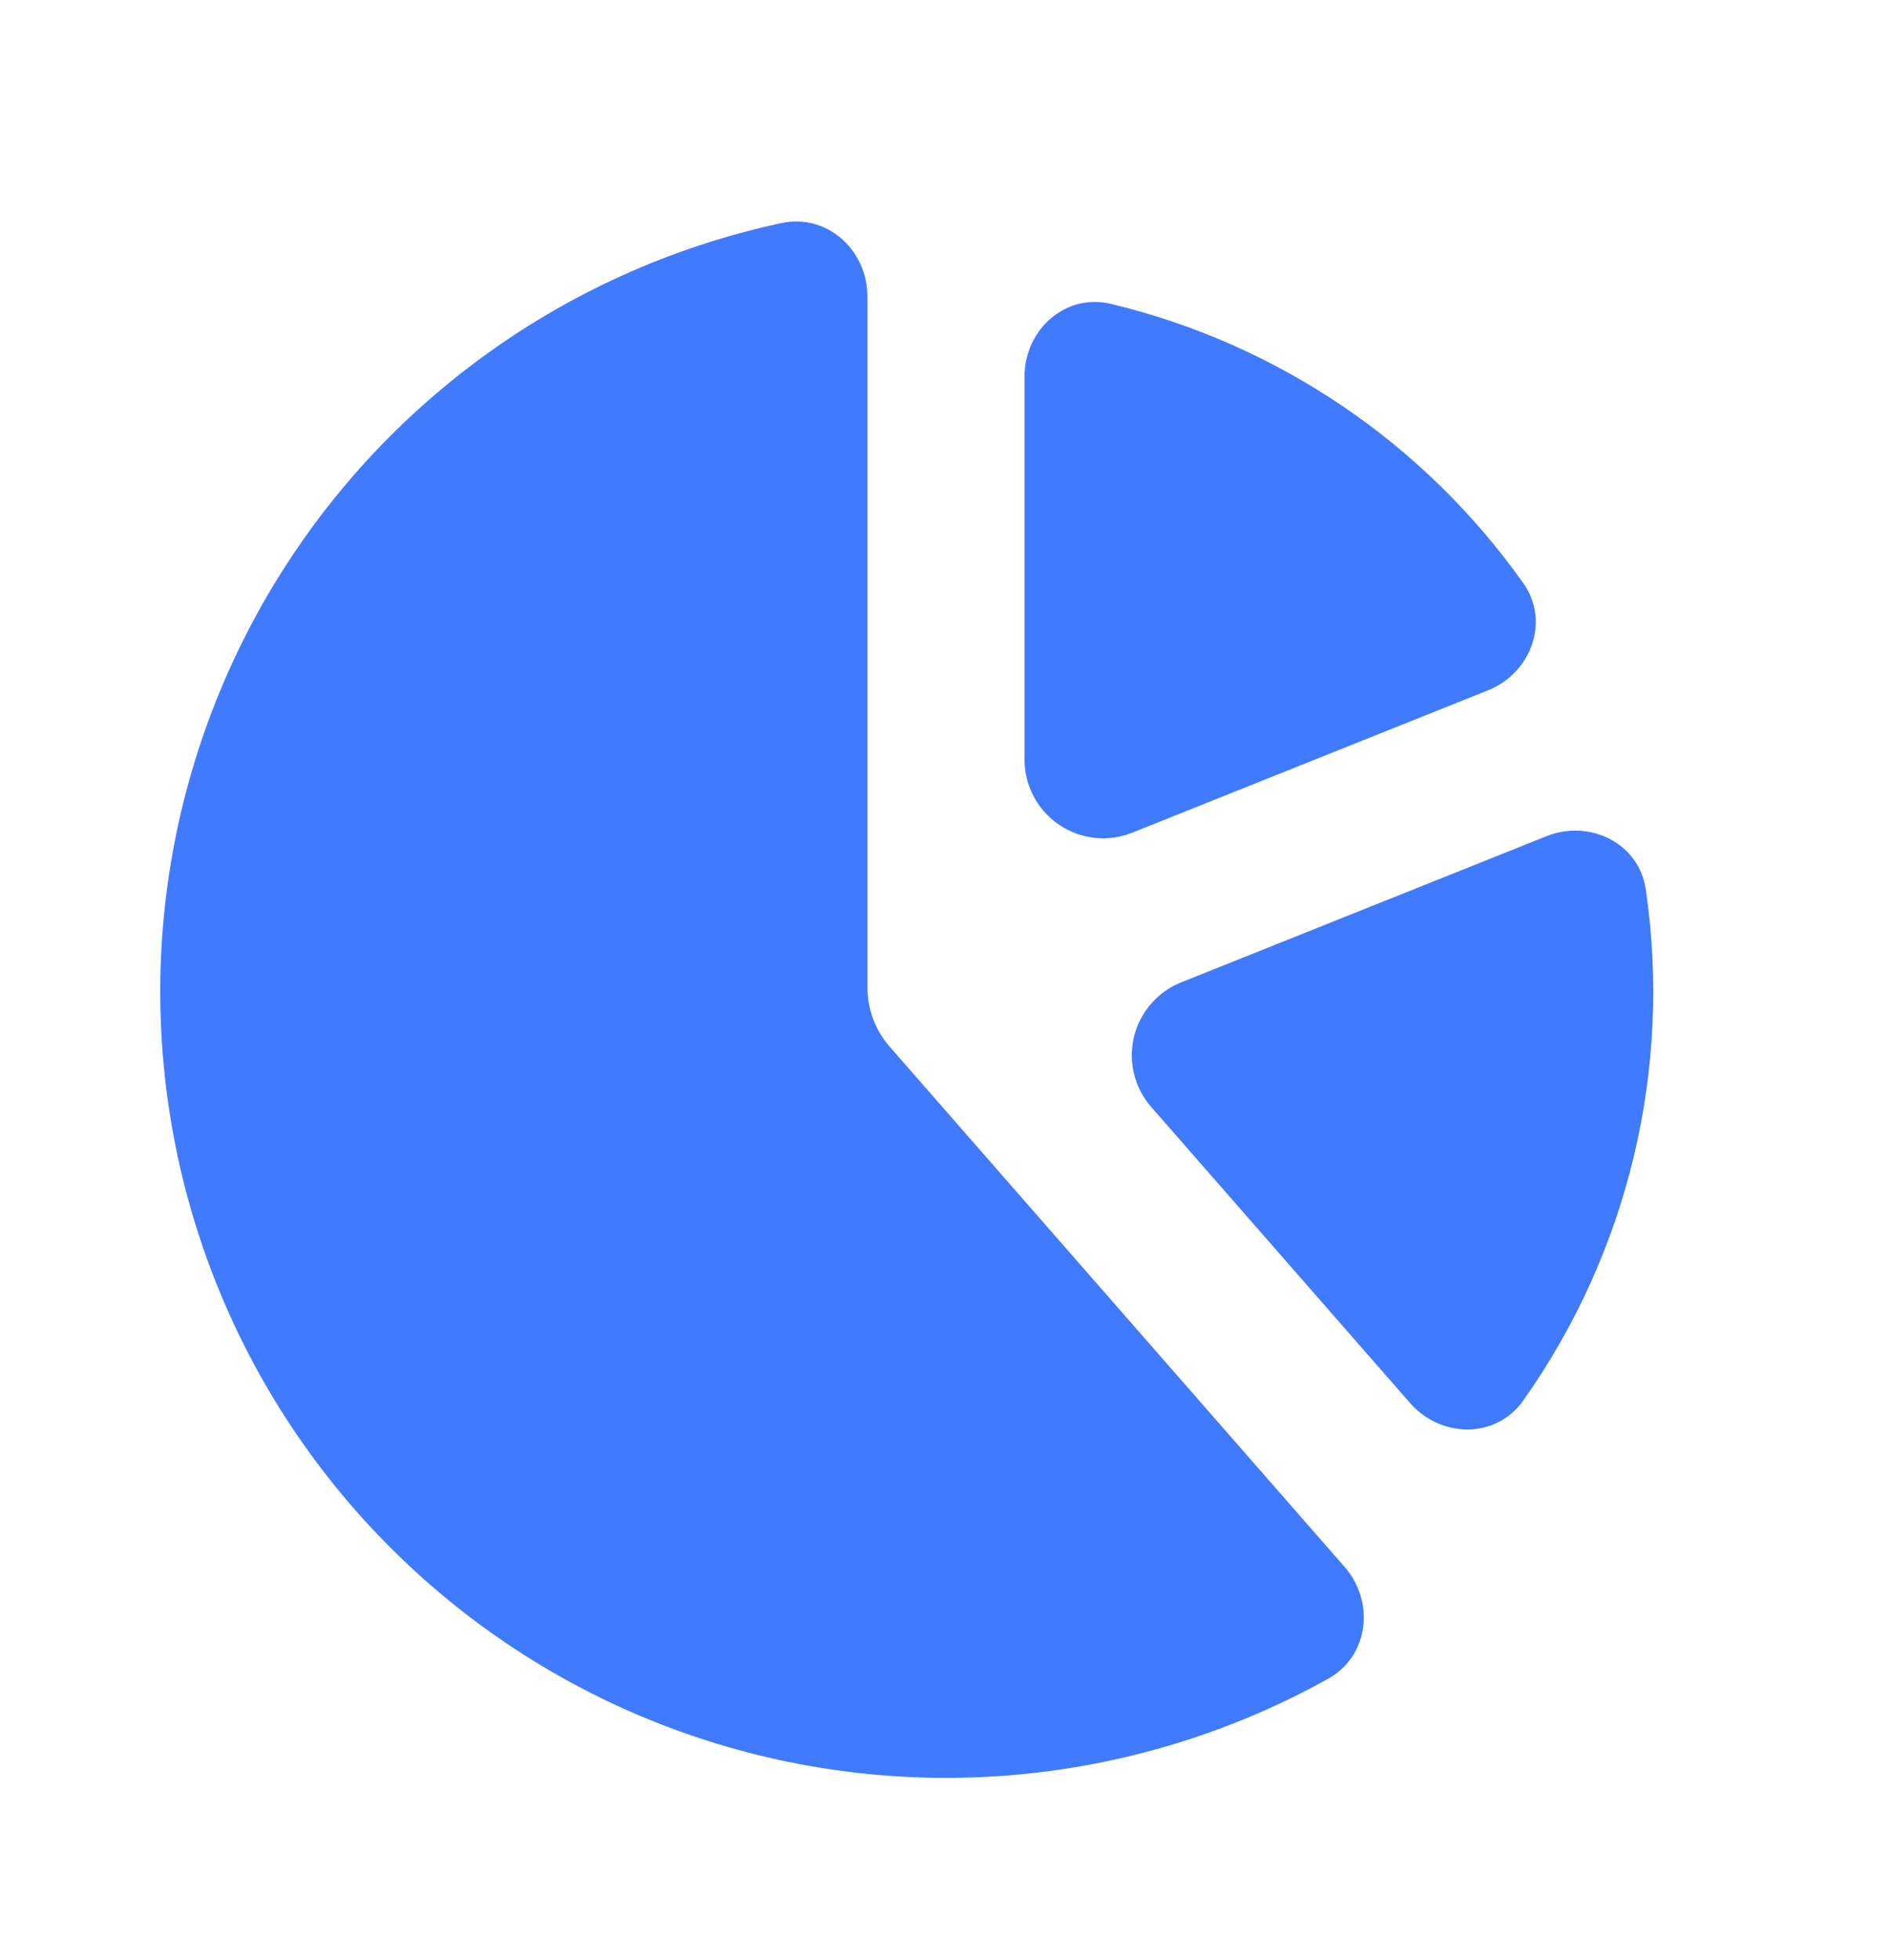 <svg width="27" height="28" viewBox="0 0 27 28" fill="none" xmlns="http://www.w3.org/2000/svg">
<path fill-rule="evenodd" clip-rule="evenodd" d="M20.154 20.046C20.596 20.551 21.382 20.56 21.77 20.014C23.271 17.895 23.899 15.28 23.524 12.71C23.427 12.047 22.722 11.699 22.1 11.949L16.883 14.036C16.716 14.102 16.568 14.208 16.451 14.344C16.333 14.48 16.25 14.642 16.208 14.816C16.167 14.991 16.167 15.173 16.21 15.347C16.253 15.522 16.337 15.683 16.456 15.818L20.154 20.046ZM21.772 8.33C22.158 8.877 21.888 9.615 21.267 9.864L16.184 11.897C16.013 11.965 15.828 11.991 15.646 11.971C15.463 11.951 15.288 11.886 15.136 11.783C14.984 11.68 14.859 11.54 14.774 11.378C14.688 11.215 14.643 11.034 14.644 10.85V5.381C14.644 4.711 15.228 4.185 15.88 4.342C18.262 4.914 20.355 6.331 21.771 8.33" fill="#407AFF"/>
<path fill-rule="evenodd" clip-rule="evenodd" d="M12.398 4.237C12.398 3.572 11.822 3.048 11.171 3.187C9.592 3.525 8.103 4.2 6.808 5.166C5.513 6.132 4.442 7.365 3.667 8.783C2.892 10.201 2.432 11.769 2.318 13.38C2.205 14.992 2.44 16.609 3.008 18.121C3.576 19.633 4.464 21.005 5.611 22.143C6.758 23.281 8.136 24.158 9.653 24.715C11.169 25.271 12.788 25.494 14.399 25.368C16.009 25.242 17.574 24.77 18.985 23.985C19.566 23.661 19.655 22.887 19.218 22.387L12.718 14.957C12.512 14.722 12.398 14.42 12.398 14.107V4.237Z" fill="#407AFF"/>
</svg>
